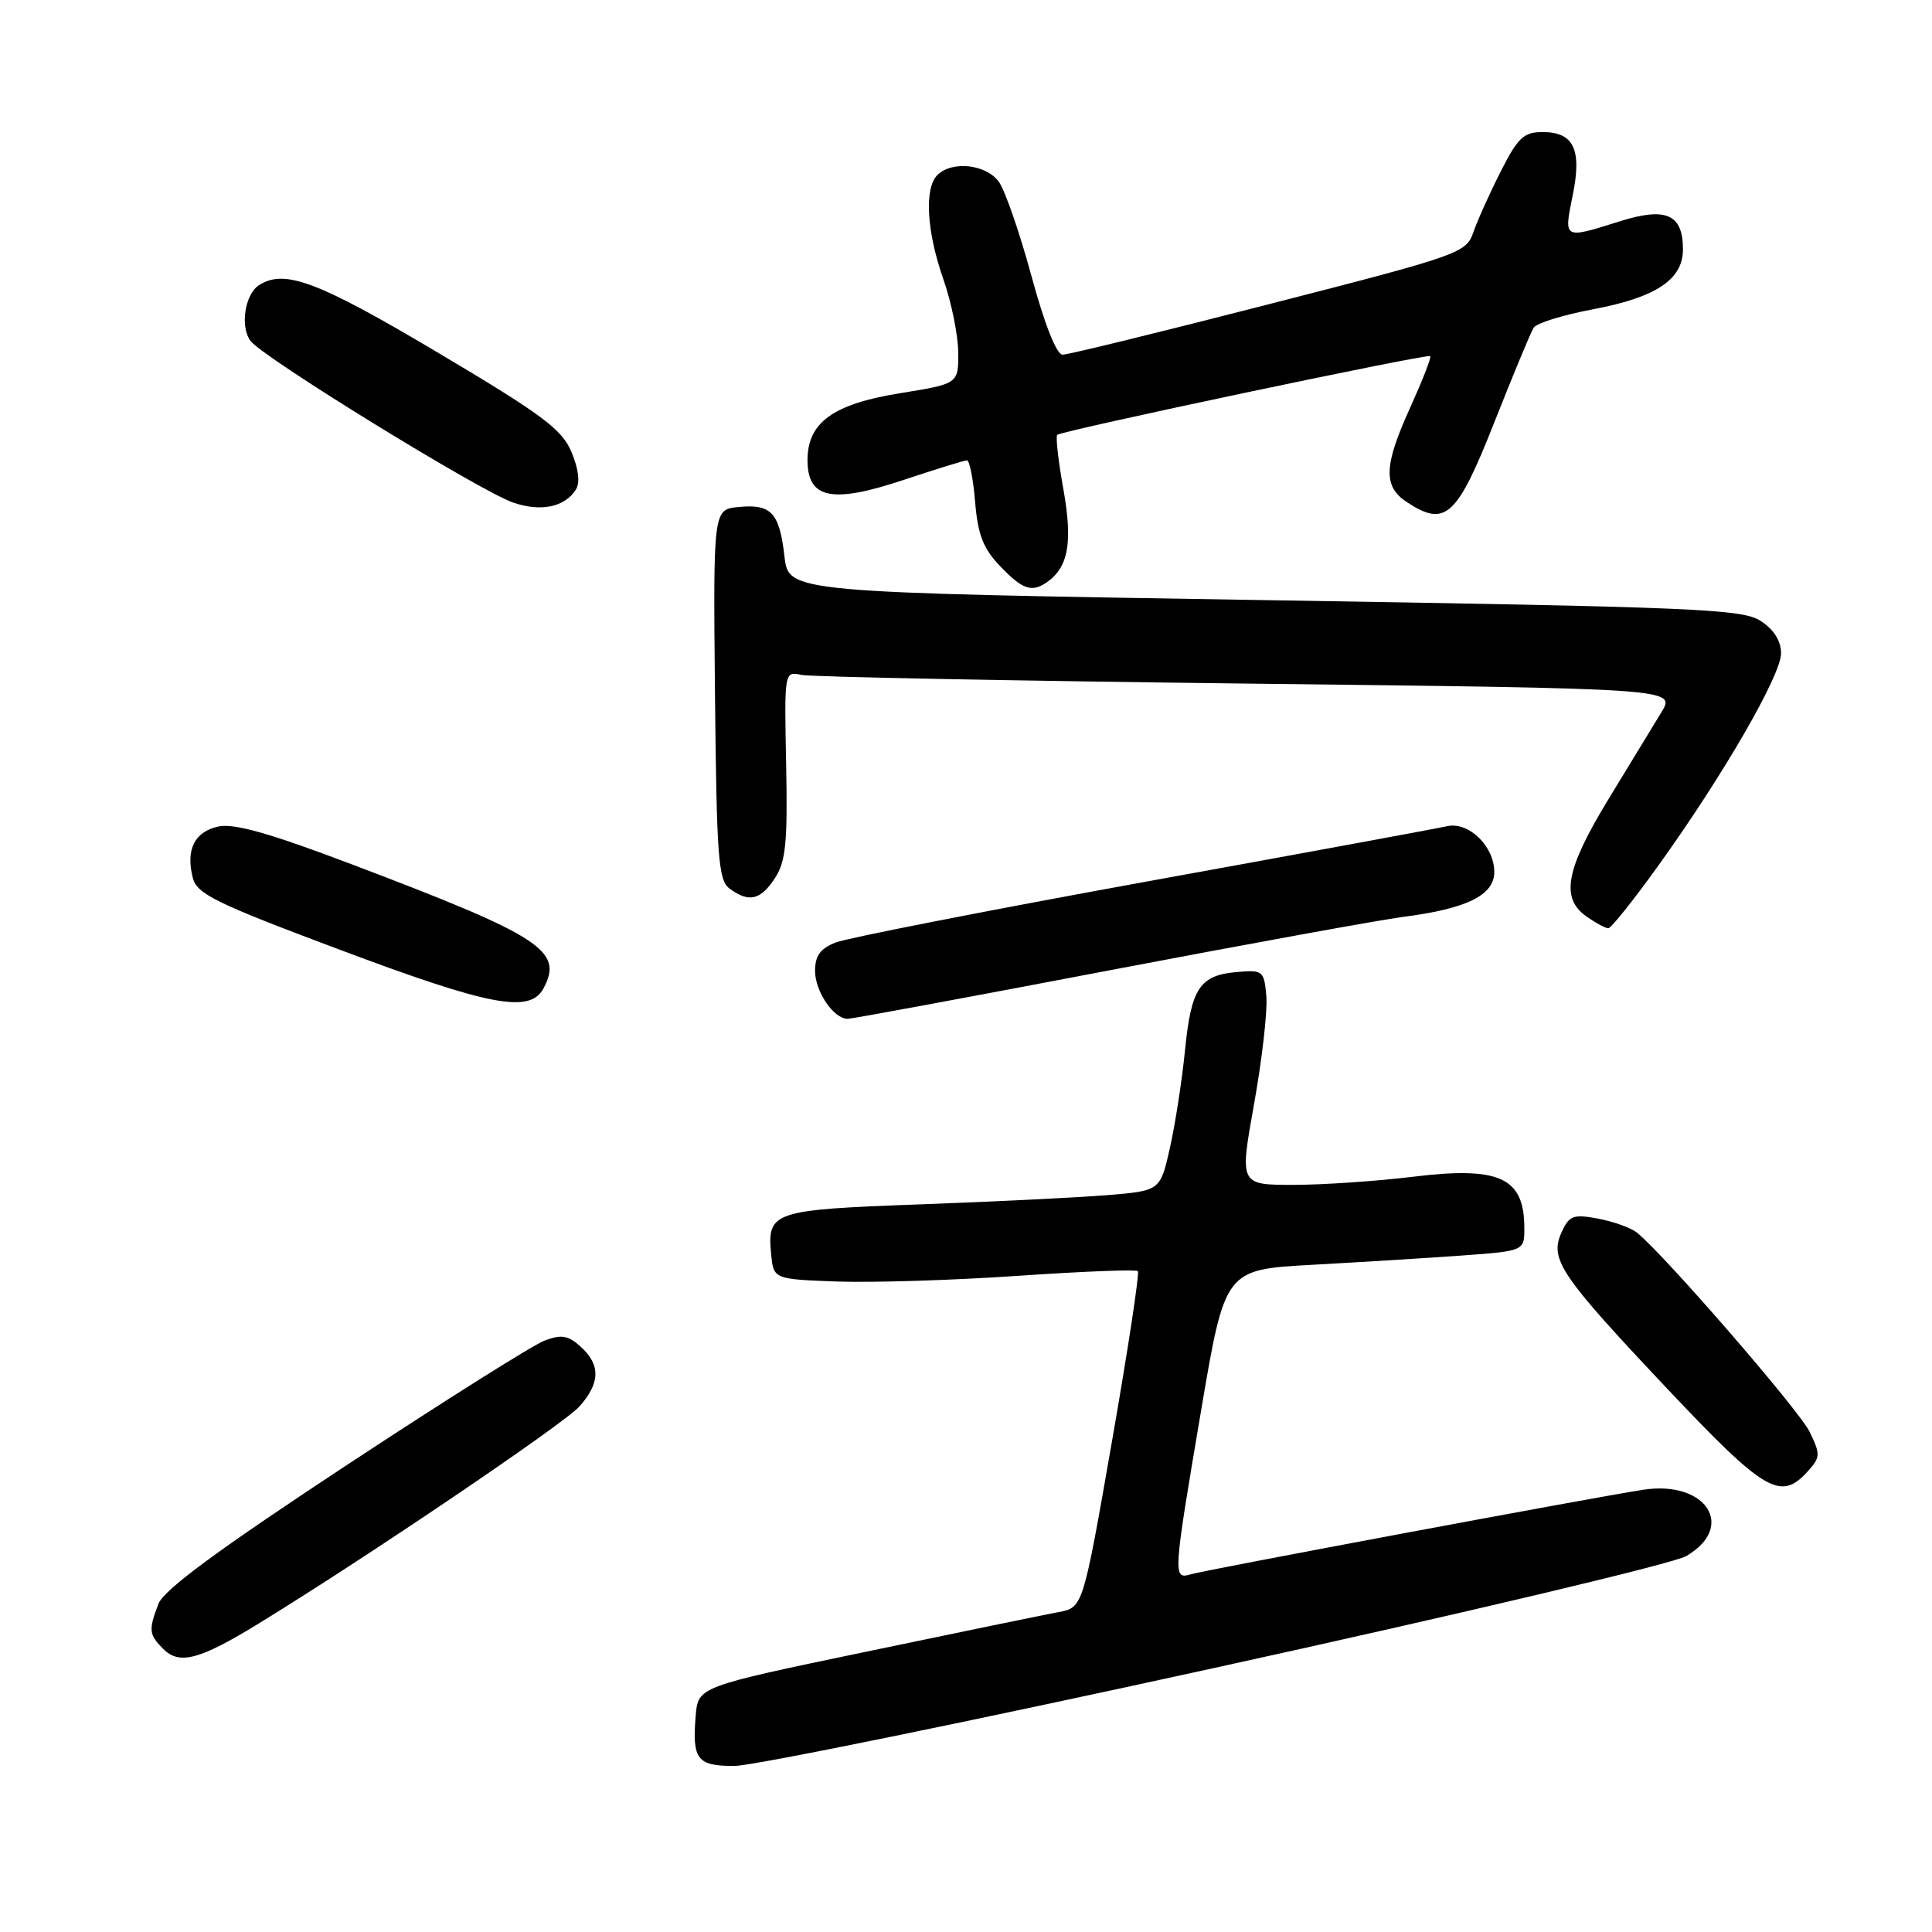 <?xml version="1.0" encoding="UTF-8" standalone="no"?>
<!DOCTYPE svg PUBLIC "-//W3C//DTD SVG 1.1//EN" "http://www.w3.org/Graphics/SVG/1.1/DTD/svg11.dtd" >
<svg xmlns="http://www.w3.org/2000/svg" xmlns:xlink="http://www.w3.org/1999/xlink" version="1.1" viewBox="0 0 256 256">
 <g >
 <path fill="currentColor"
d=" M 161.01 220.99 C 194.00 213.76 221.72 207.18 223.43 206.19 C 230.09 202.31 226.08 196.12 217.73 197.40 C 211.07 198.43 159.70 208.03 157.75 208.61 C 155.40 209.31 155.44 208.80 159.16 186.86 C 162.32 168.22 162.32 168.22 173.91 167.59 C 180.28 167.24 189.21 166.69 193.75 166.36 C 202.00 165.76 202.00 165.76 201.98 162.63 C 201.95 156.01 198.67 154.52 187.19 155.93 C 182.41 156.51 175.29 157.00 171.38 157.00 C 164.25 157.00 164.25 157.00 166.17 146.29 C 167.23 140.40 167.96 133.98 167.80 132.04 C 167.51 128.65 167.35 128.51 164.00 128.79 C 158.98 129.20 157.84 130.89 157.02 139.16 C 156.62 143.20 155.71 149.04 155.01 152.15 C 153.73 157.79 153.73 157.79 146.61 158.37 C 142.70 158.68 131.52 159.24 121.77 159.59 C 102.36 160.30 101.64 160.55 102.18 166.18 C 102.50 169.50 102.50 169.50 111.00 169.81 C 115.67 169.97 126.44 169.64 134.92 169.05 C 143.39 168.47 150.53 168.19 150.77 168.43 C 151.01 168.67 149.47 178.80 147.35 190.94 C 143.50 213.00 143.50 213.00 140.27 213.61 C 138.50 213.94 127.02 216.30 114.77 218.86 C 92.50 223.50 92.50 223.50 92.18 227.36 C 91.71 233.15 92.36 234.00 97.30 234.00 C 99.70 234.00 128.37 228.15 161.01 220.99 Z  M 34.27 215.13 C 48.52 206.40 74.66 188.71 76.75 186.39 C 79.54 183.28 79.61 180.86 76.95 178.45 C 75.28 176.94 74.39 176.79 72.15 177.64 C 70.63 178.21 58.73 185.71 45.69 194.30 C 28.76 205.46 21.69 210.67 20.99 212.53 C 19.66 216.01 19.73 216.58 21.64 218.50 C 23.78 220.64 26.44 219.93 34.27 215.13 Z  M 239.52 194.98 C 241.22 193.10 241.24 192.72 239.79 189.73 C 238.41 186.88 220.65 166.38 216.92 163.34 C 216.14 162.70 213.82 161.87 211.78 161.48 C 208.46 160.86 207.93 161.06 206.93 163.26 C 205.29 166.85 206.67 168.90 220.83 183.92 C 233.84 197.71 235.93 198.95 239.52 194.98 Z  M 146.92 128.59 C 165.39 125.07 182.97 121.87 186.00 121.48 C 194.36 120.41 198.00 118.61 198.00 115.55 C 198.00 112.12 194.60 108.83 191.73 109.48 C 190.51 109.76 172.40 113.10 151.50 116.89 C 130.60 120.69 112.26 124.29 110.75 124.88 C 108.70 125.68 108.00 126.63 108.00 128.65 C 108.00 131.38 110.47 135.00 112.32 135.00 C 112.88 135.00 128.45 132.12 146.92 128.59 Z  M 72.02 130.96 C 74.70 125.96 71.76 124.06 46.57 114.51 C 35.72 110.40 31.00 109.06 28.92 109.52 C 25.78 110.21 24.60 112.57 25.54 116.30 C 26.08 118.45 28.51 119.65 44.83 125.77 C 64.93 133.32 70.22 134.33 72.02 130.96 Z  M 219.70 114.75 C 228.31 102.78 236.00 89.48 236.00 86.57 C 236.00 84.94 235.06 83.43 233.32 82.29 C 230.88 80.69 225.00 80.44 167.57 79.52 C 104.50 78.50 104.50 78.50 103.95 73.75 C 103.28 67.93 102.21 66.76 97.88 67.18 C 94.50 67.50 94.50 67.50 94.74 92.00 C 94.96 113.71 95.18 116.64 96.68 117.75 C 99.24 119.63 100.77 119.28 102.68 116.36 C 104.12 114.17 104.37 111.67 104.17 101.34 C 103.92 88.94 103.92 88.94 106.21 89.43 C 107.47 89.69 134.05 90.21 165.28 90.58 C 222.06 91.24 222.06 91.24 220.15 94.37 C 219.10 96.09 215.93 101.28 213.12 105.91 C 207.46 115.21 206.75 119.01 210.22 121.44 C 211.44 122.30 212.74 123.00 213.11 123.00 C 213.47 123.00 216.44 119.29 219.70 114.75 Z  M 138.60 77.23 C 141.55 75.26 142.17 71.96 140.92 64.92 C 140.23 61.11 139.86 57.83 140.09 57.62 C 140.72 57.06 189.17 46.83 189.51 47.19 C 189.68 47.36 188.50 50.37 186.91 53.89 C 183.34 61.72 183.24 64.46 186.44 66.55 C 191.53 69.89 193.05 68.50 197.99 56.00 C 200.49 49.67 202.84 44.01 203.22 43.42 C 203.60 42.82 207.12 41.73 211.05 40.99 C 219.44 39.41 223.00 37.04 223.00 33.05 C 223.00 28.38 220.78 27.39 214.61 29.33 C 207.14 31.69 207.20 31.72 208.38 25.94 C 209.64 19.81 208.55 17.50 204.39 17.50 C 201.91 17.50 201.12 18.24 198.87 22.69 C 197.42 25.54 195.79 29.16 195.24 30.74 C 194.27 33.53 193.58 33.78 168.17 40.30 C 153.83 43.99 141.51 47.00 140.80 47.00 C 140.00 46.99 138.42 43.01 136.69 36.63 C 135.14 30.93 133.20 25.30 132.38 24.13 C 130.73 21.77 126.15 21.25 124.20 23.20 C 122.45 24.95 122.79 30.70 125.00 37.00 C 126.06 40.02 126.95 44.38 126.97 46.68 C 127.00 50.85 127.00 50.85 119.28 52.10 C 110.39 53.53 107.00 55.98 107.00 60.98 C 107.00 66.08 110.22 66.76 119.65 63.62 C 123.97 62.18 127.79 61.00 128.13 61.00 C 128.47 61.00 128.96 63.48 129.21 66.52 C 129.57 70.86 130.28 72.68 132.52 75.02 C 135.44 78.07 136.67 78.52 138.60 77.23 Z  M 76.31 64.87 C 76.88 63.96 76.68 62.16 75.73 59.91 C 74.47 56.88 71.92 54.98 57.95 46.68 C 42.10 37.27 37.72 35.62 34.33 37.78 C 32.44 38.98 31.78 43.33 33.21 45.19 C 34.91 47.42 63.51 65.02 67.96 66.58 C 71.64 67.86 74.83 67.21 76.31 64.87 Z "/>
</g>
</svg>